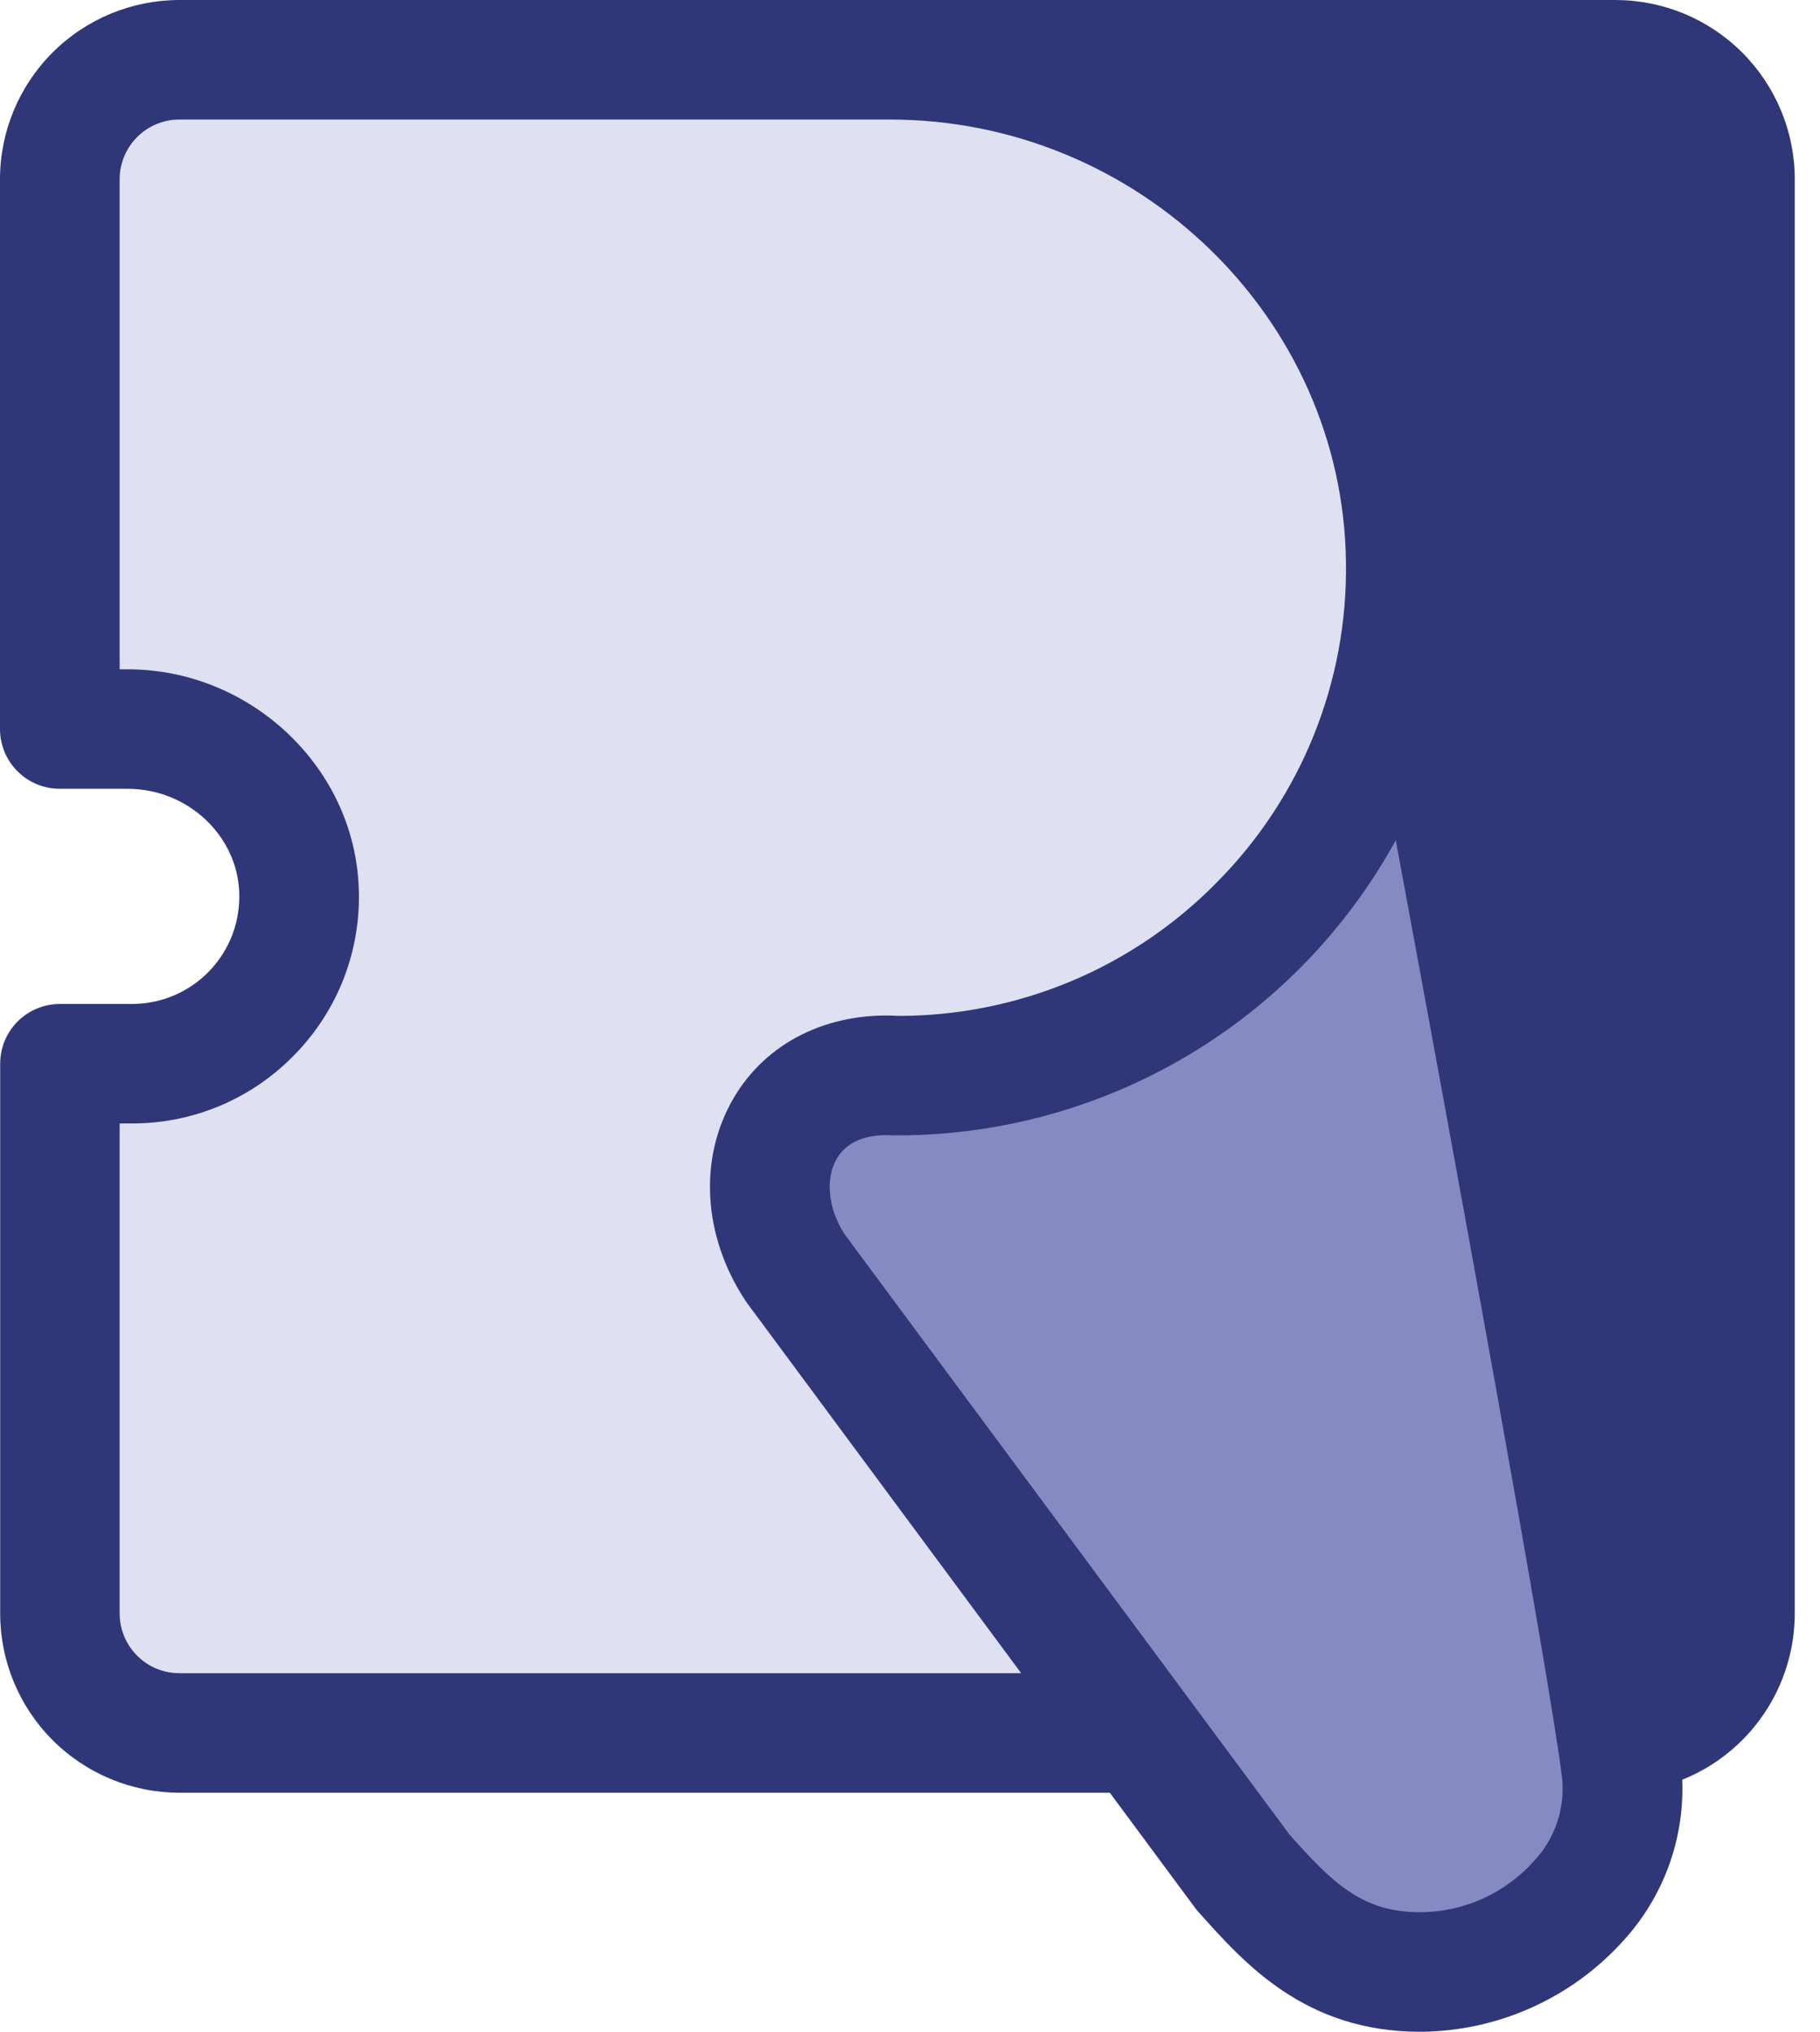 <svg width="43" height="48" viewBox="0 0 43 48" fill="none" xmlns="http://www.w3.org/2000/svg">
<g clip-path="url(#clip0_5889_7316)">
<path d="M38.16 3.19884e-05H4.24C3.115 3.19884e-05 2.037 0.446 1.242 1.241C0.447 2.035 0 3.112 0 4.235V17.224C0 17.598 0.149 17.957 0.414 18.222C0.679 18.487 1.038 18.635 1.413 18.635H3.016C4.429 18.635 5.604 19.733 5.652 21.083C5.665 21.424 5.61 21.765 5.489 22.084C5.367 22.404 5.182 22.695 4.945 22.941C4.708 23.188 4.424 23.384 4.109 23.517C3.794 23.651 3.455 23.719 3.113 23.718H1.417C1.042 23.718 0.683 23.866 0.417 24.131C0.152 24.396 0.004 24.755 0.004 25.129V38.118C0.004 39.241 0.45 40.318 1.245 41.112C2.041 41.907 3.119 42.353 4.244 42.353H26.221L28.235 45.072C28.26 45.106 28.288 45.139 28.316 45.171L28.343 45.201C29.403 46.384 30.835 48 33.554 48C34.461 47.995 35.357 47.801 36.184 47.429C37.012 47.058 37.752 46.518 38.358 45.844C39.303 44.809 39.801 43.445 39.745 42.046C40.53 41.731 41.202 41.188 41.676 40.488C42.15 39.788 42.403 38.963 42.404 38.118V4.235C42.404 3.679 42.294 3.128 42.08 2.614C41.867 2.1 41.554 1.633 41.16 1.239C40.766 0.846 40.298 0.534 39.784 0.321C39.269 0.109 38.717 -0 38.16 3.19884e-05Z" fill="#303778"/>
<path d="M30.466 43.341C31.48 44.479 32.178 45.176 33.551 45.176C34.058 45.174 34.559 45.066 35.021 44.859C35.484 44.651 35.898 44.35 36.236 43.973C36.484 43.711 36.672 43.399 36.787 43.058C36.903 42.717 36.943 42.355 36.906 41.996C36.595 39.508 34.378 27.409 32.977 19.851C31.819 21.961 30.115 23.721 28.044 24.947C25.972 26.174 23.608 26.822 21.2 26.823C21.169 26.825 21.138 26.825 21.107 26.823C20.66 26.794 20.066 26.866 19.771 27.374C19.492 27.851 19.564 28.544 19.948 29.149L30.466 43.341Z" fill="#868AC3"/>
<path d="M2.827 26.541V38.118C2.827 38.492 2.976 38.851 3.241 39.116C3.506 39.381 3.865 39.529 4.24 39.529H24.127L17.656 30.792L17.614 30.731C16.607 29.208 16.497 27.378 17.328 25.95C18.096 24.63 19.555 23.901 21.242 24C22.64 23.999 24.023 23.719 25.311 23.179C26.599 22.638 27.767 21.846 28.745 20.85C29.735 19.854 30.515 18.671 31.04 17.369C31.564 16.067 31.823 14.674 31.8 13.271C31.724 7.511 26.89 2.824 21.023 2.824H4.24C3.865 2.824 3.506 2.972 3.241 3.237C2.976 3.502 2.827 3.861 2.827 4.235V15.812H3.016C5.925 15.812 8.376 18.131 8.476 20.982C8.505 21.703 8.387 22.422 8.129 23.096C7.871 23.77 7.478 24.384 6.975 24.902C6.475 25.422 5.875 25.836 5.211 26.118C4.546 26.4 3.831 26.544 3.109 26.541H2.827Z" fill="#DFE1F2"/>
</g>
<defs>
<clipPath id="clip0_5889_7316">
<rect width="42.4" height="48" fill="white"/>
</clipPath>
</defs>
</svg>
